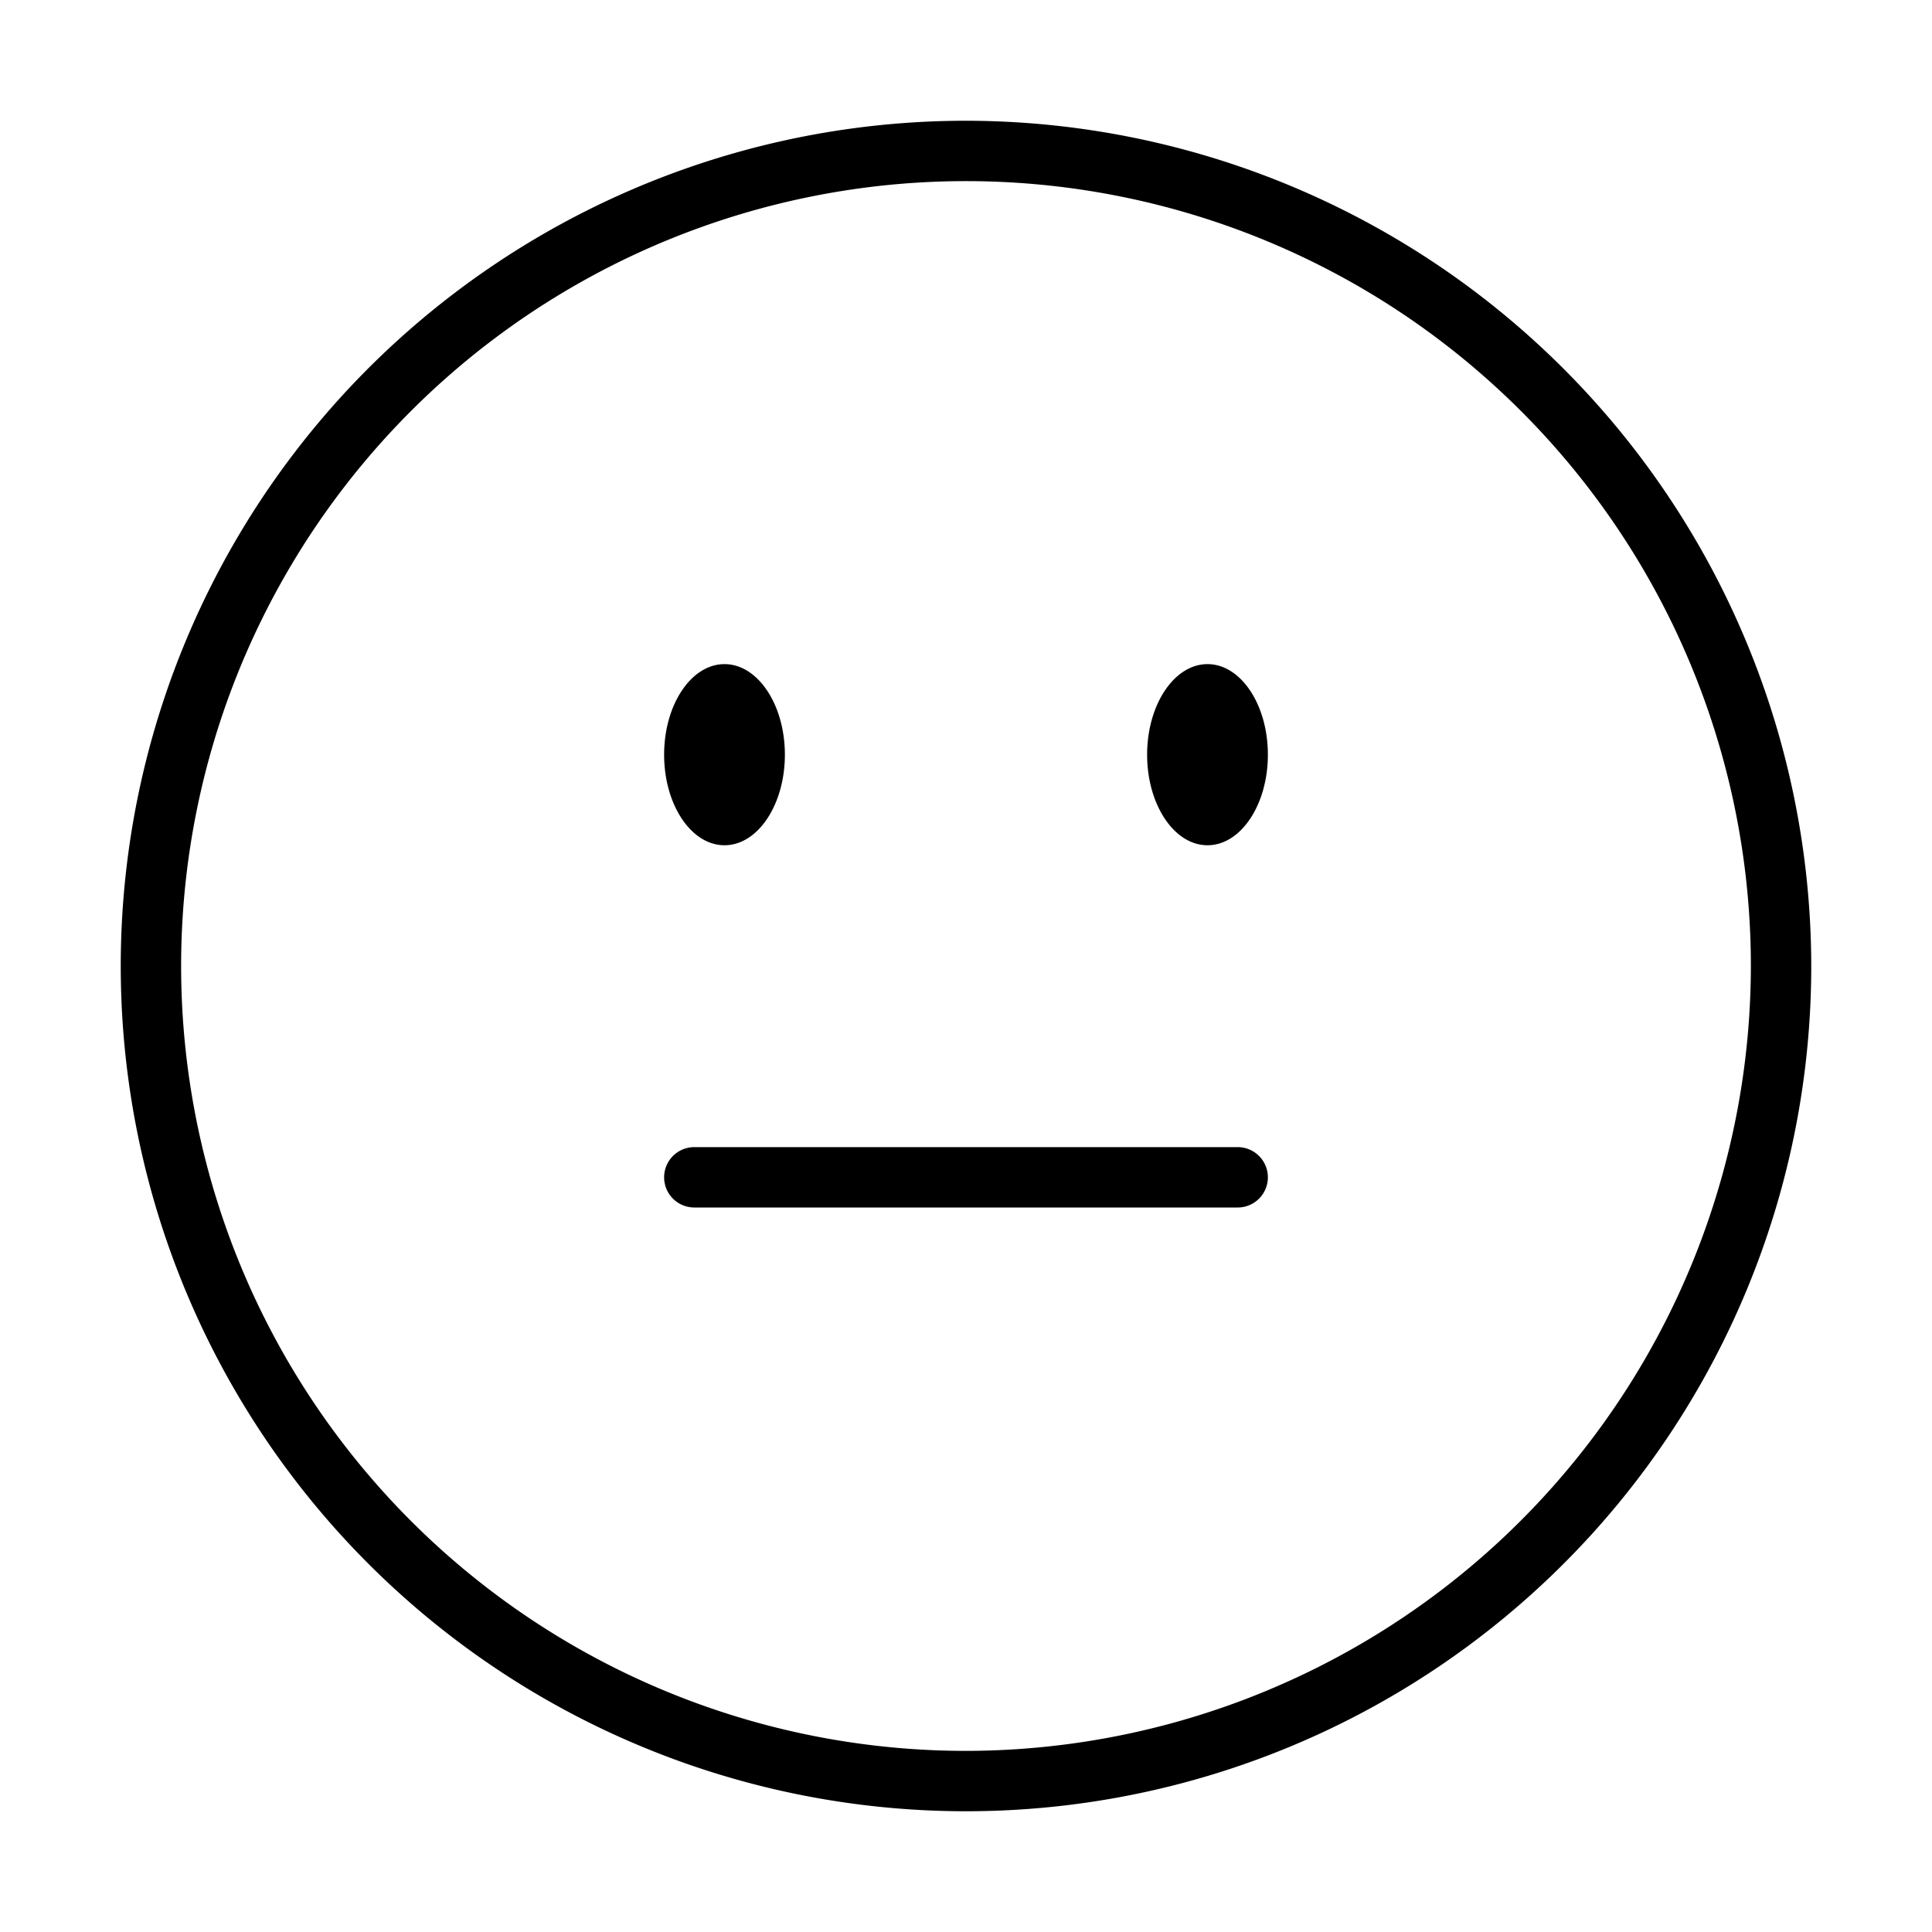 <svg id="Layer_1" data-name="Layer 1" xmlns="http://www.w3.org/2000/svg" width="32" height="32" viewBox="0 0 32 32"><path d="M11,12.5c0-.828.448-1.5,1-1.5s1,.672,1,1.5S12.552,14,12,14,11,13.328,11,12.5ZM30,16A14,14,0,1,1,16,2,14.015,14.015,0,0,1,30,16Zm-1,0A13,13,0,1,0,16,29,13.015,13.015,0,0,0,29,16Zm-9-5c-.552,0-1,.672-1,1.5s.448,1.5,1,1.5,1-.672,1-1.5S20.552,11,20,11Zm.5,8h-9a.5.5,0,0,0,0,1h9a.5.5,0,0,0,0-1Z"/></svg>
